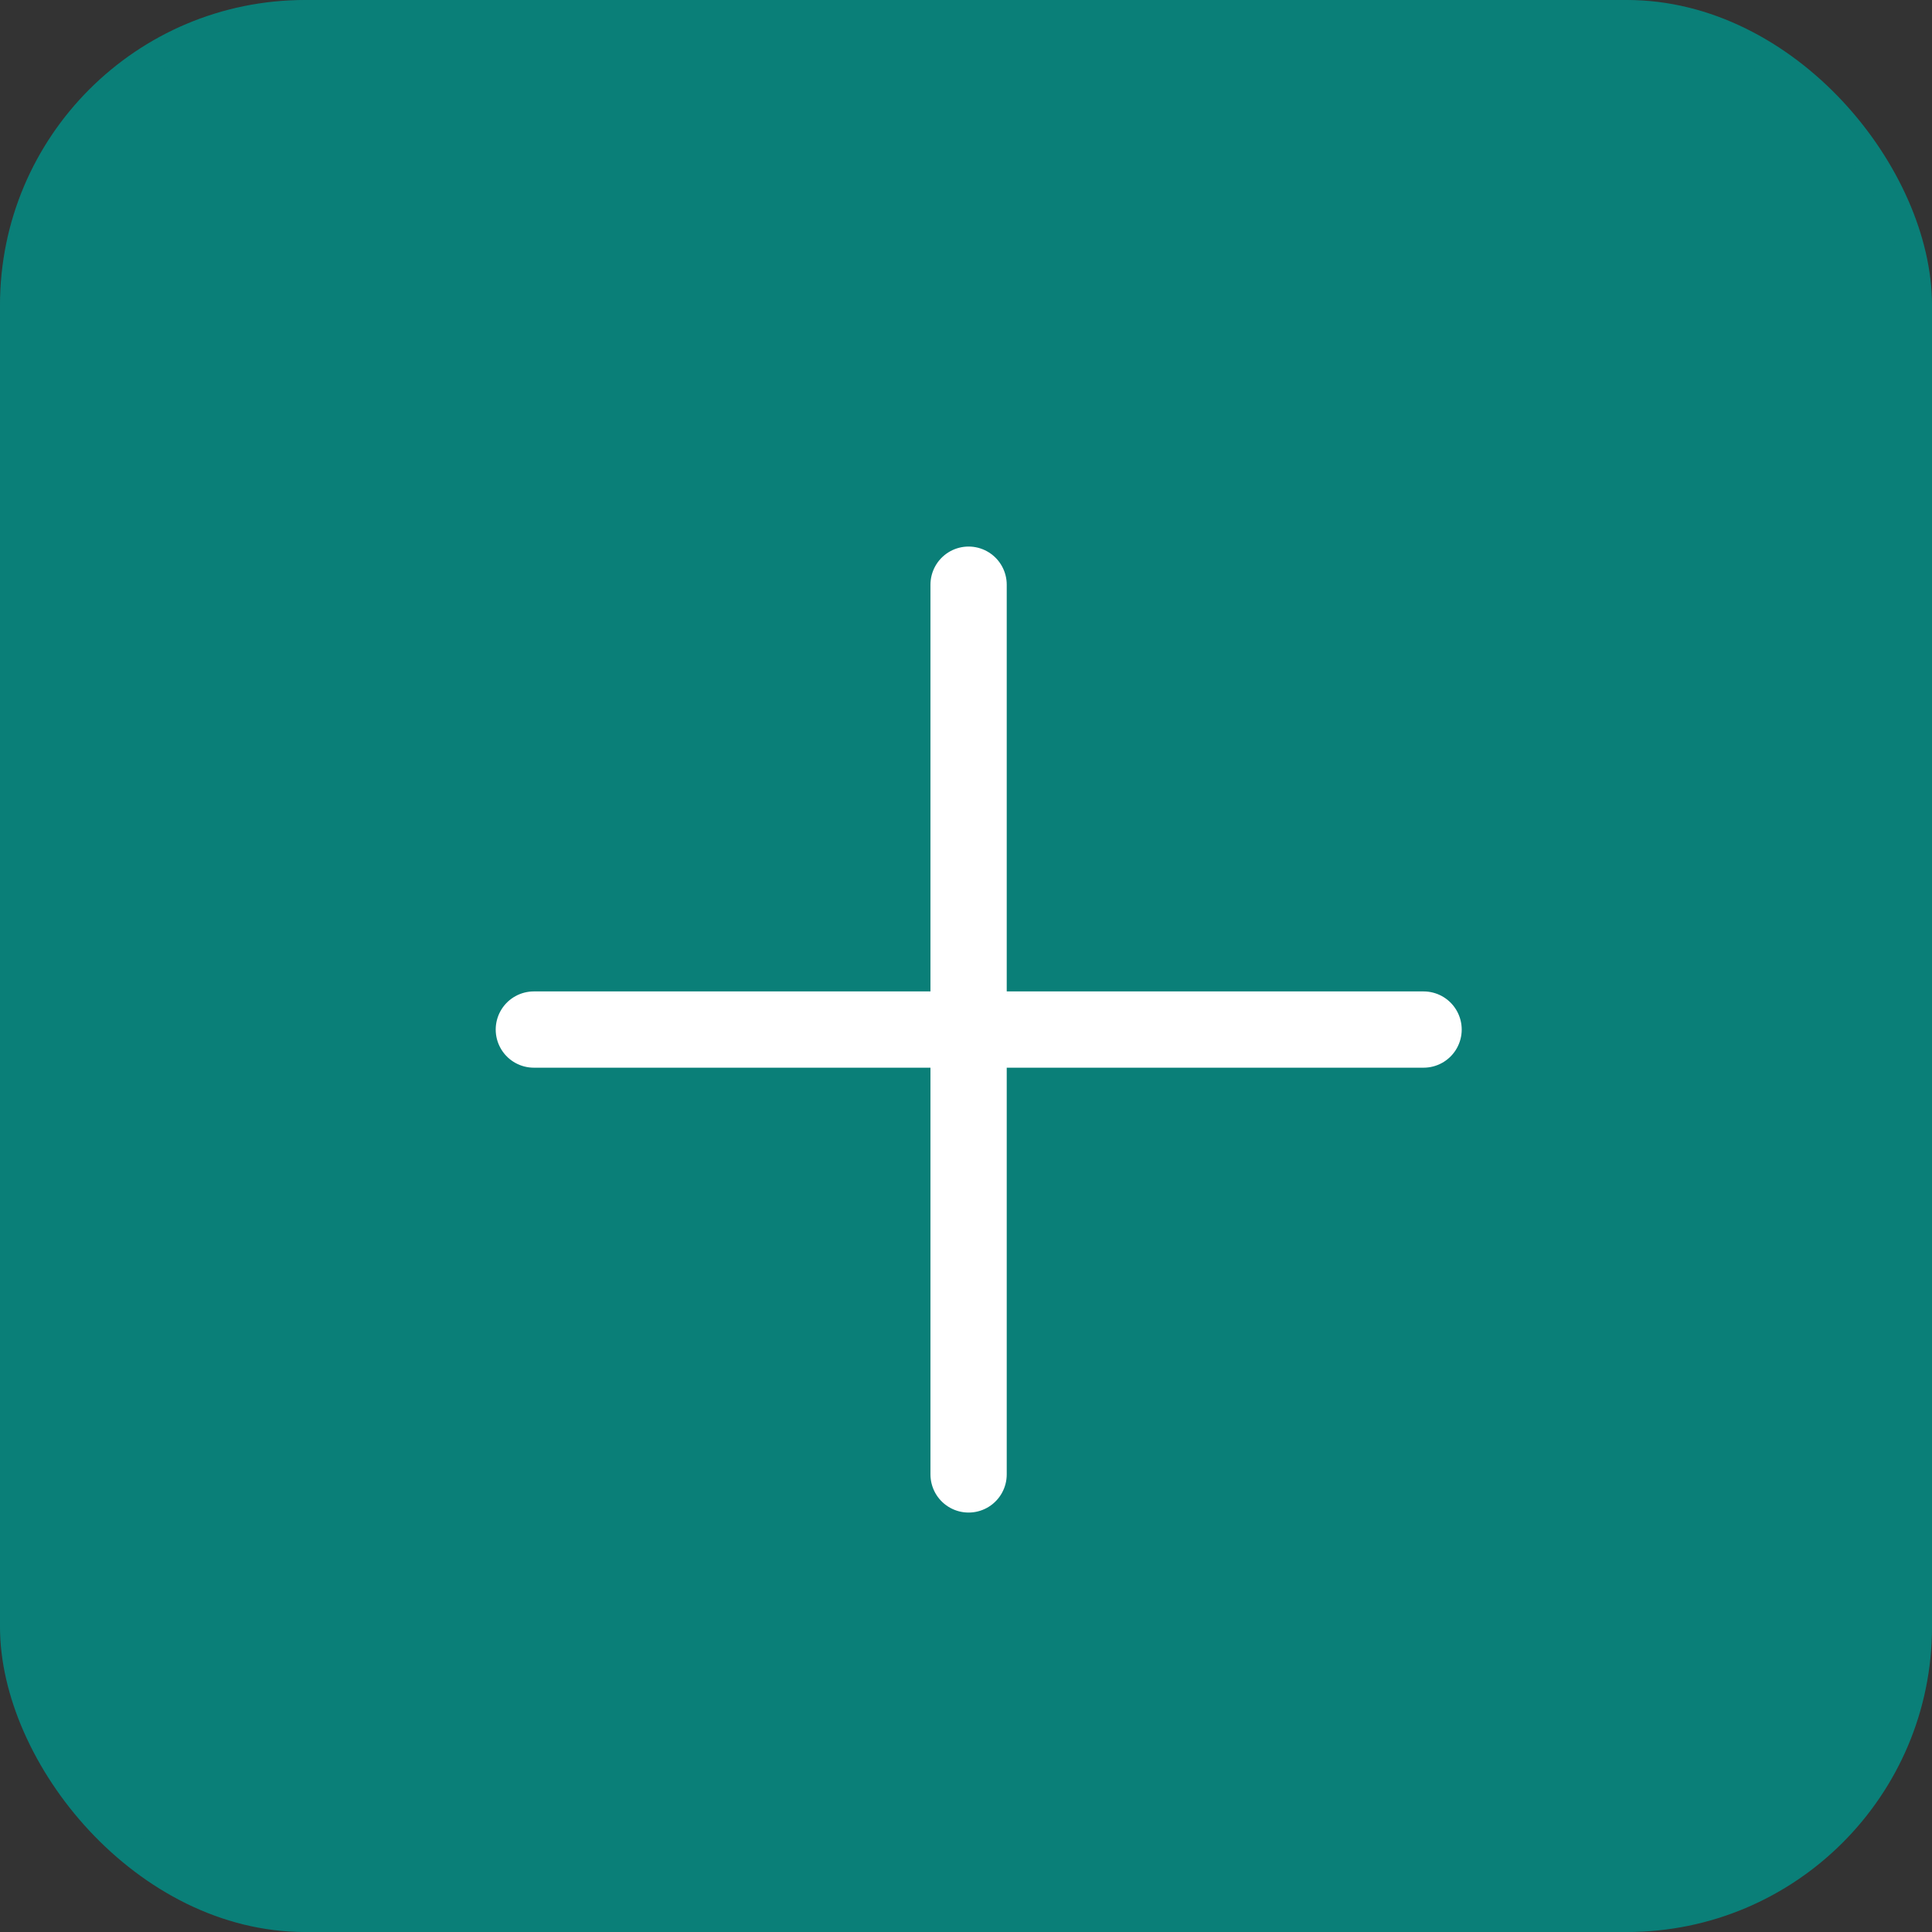 <svg width="76" height="76" xmlns="http://www.w3.org/2000/svg" xmlns:xlink="http://www.w3.org/1999/xlink"><rect width="100%" height="100%" fill="#333333" stroke="none"/><defs><rect id="a" width="76" height="76" rx="12"/></defs><g fill="none" fill-rule="evenodd"><use fill="#0A7F78" xlink:href="#a"/><rect stroke="#0A7F78" x=".5" y=".5" width="75" height="75" rx="12"/><path d="M38.102 23v35M56 40.5H21" stroke="#FFF" stroke-linecap="round" stroke-width="3"/></g></svg>